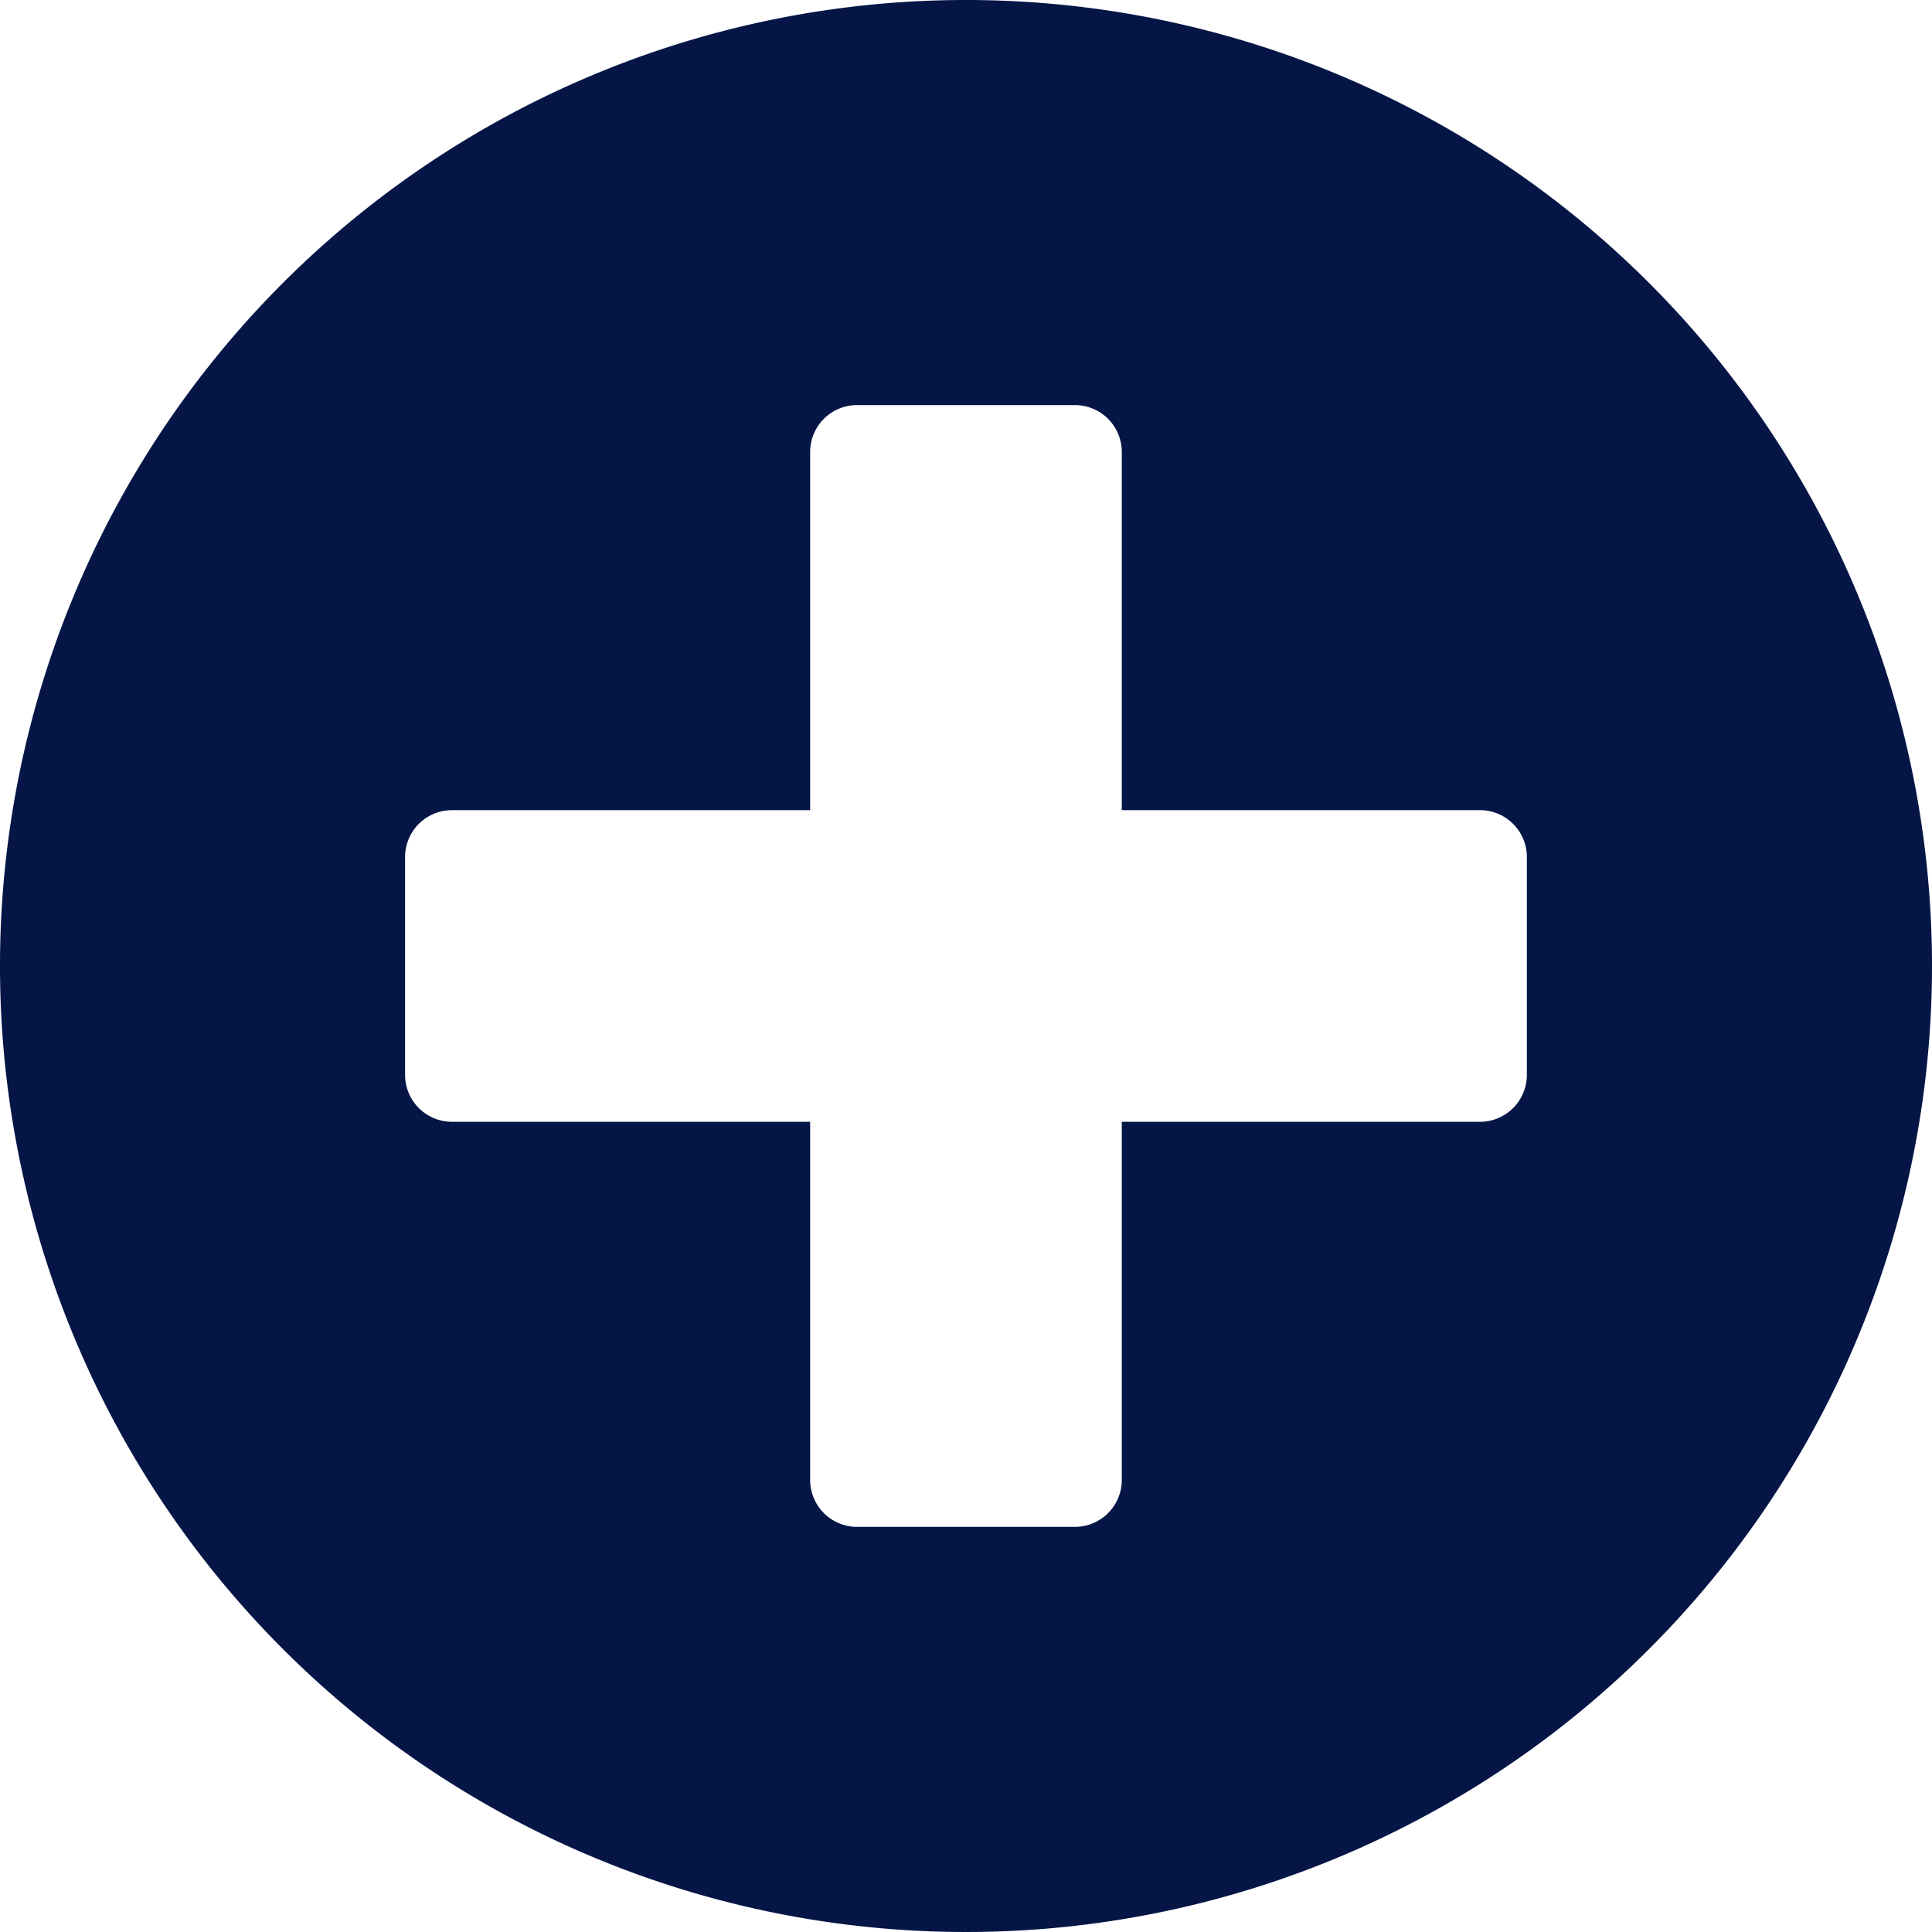 <svg xmlns="http://www.w3.org/2000/svg" width="36" height="36" viewBox="0 0 36 36">
  <path id="Icon_awesome-plus-circle" data-name="Icon awesome-plus-circle" d="M18.563.563a18,18,0,1,0,18,18A18,18,0,0,0,18.563.563ZM29.014,20.595a.874.874,0,0,1-.871.871H21.466v6.677a.874.874,0,0,1-.871.871H16.53a.874.874,0,0,1-.871-.871V21.466H8.982a.874.874,0,0,1-.871-.871V16.53a.874.874,0,0,1,.871-.871h6.677V8.982a.874.874,0,0,1,.871-.871h4.065a.874.874,0,0,1,.871.871v6.677h6.677a.874.874,0,0,1,.871.871Z" transform="translate(-0.563 -0.563)" fill="#041546"/>
</svg>
